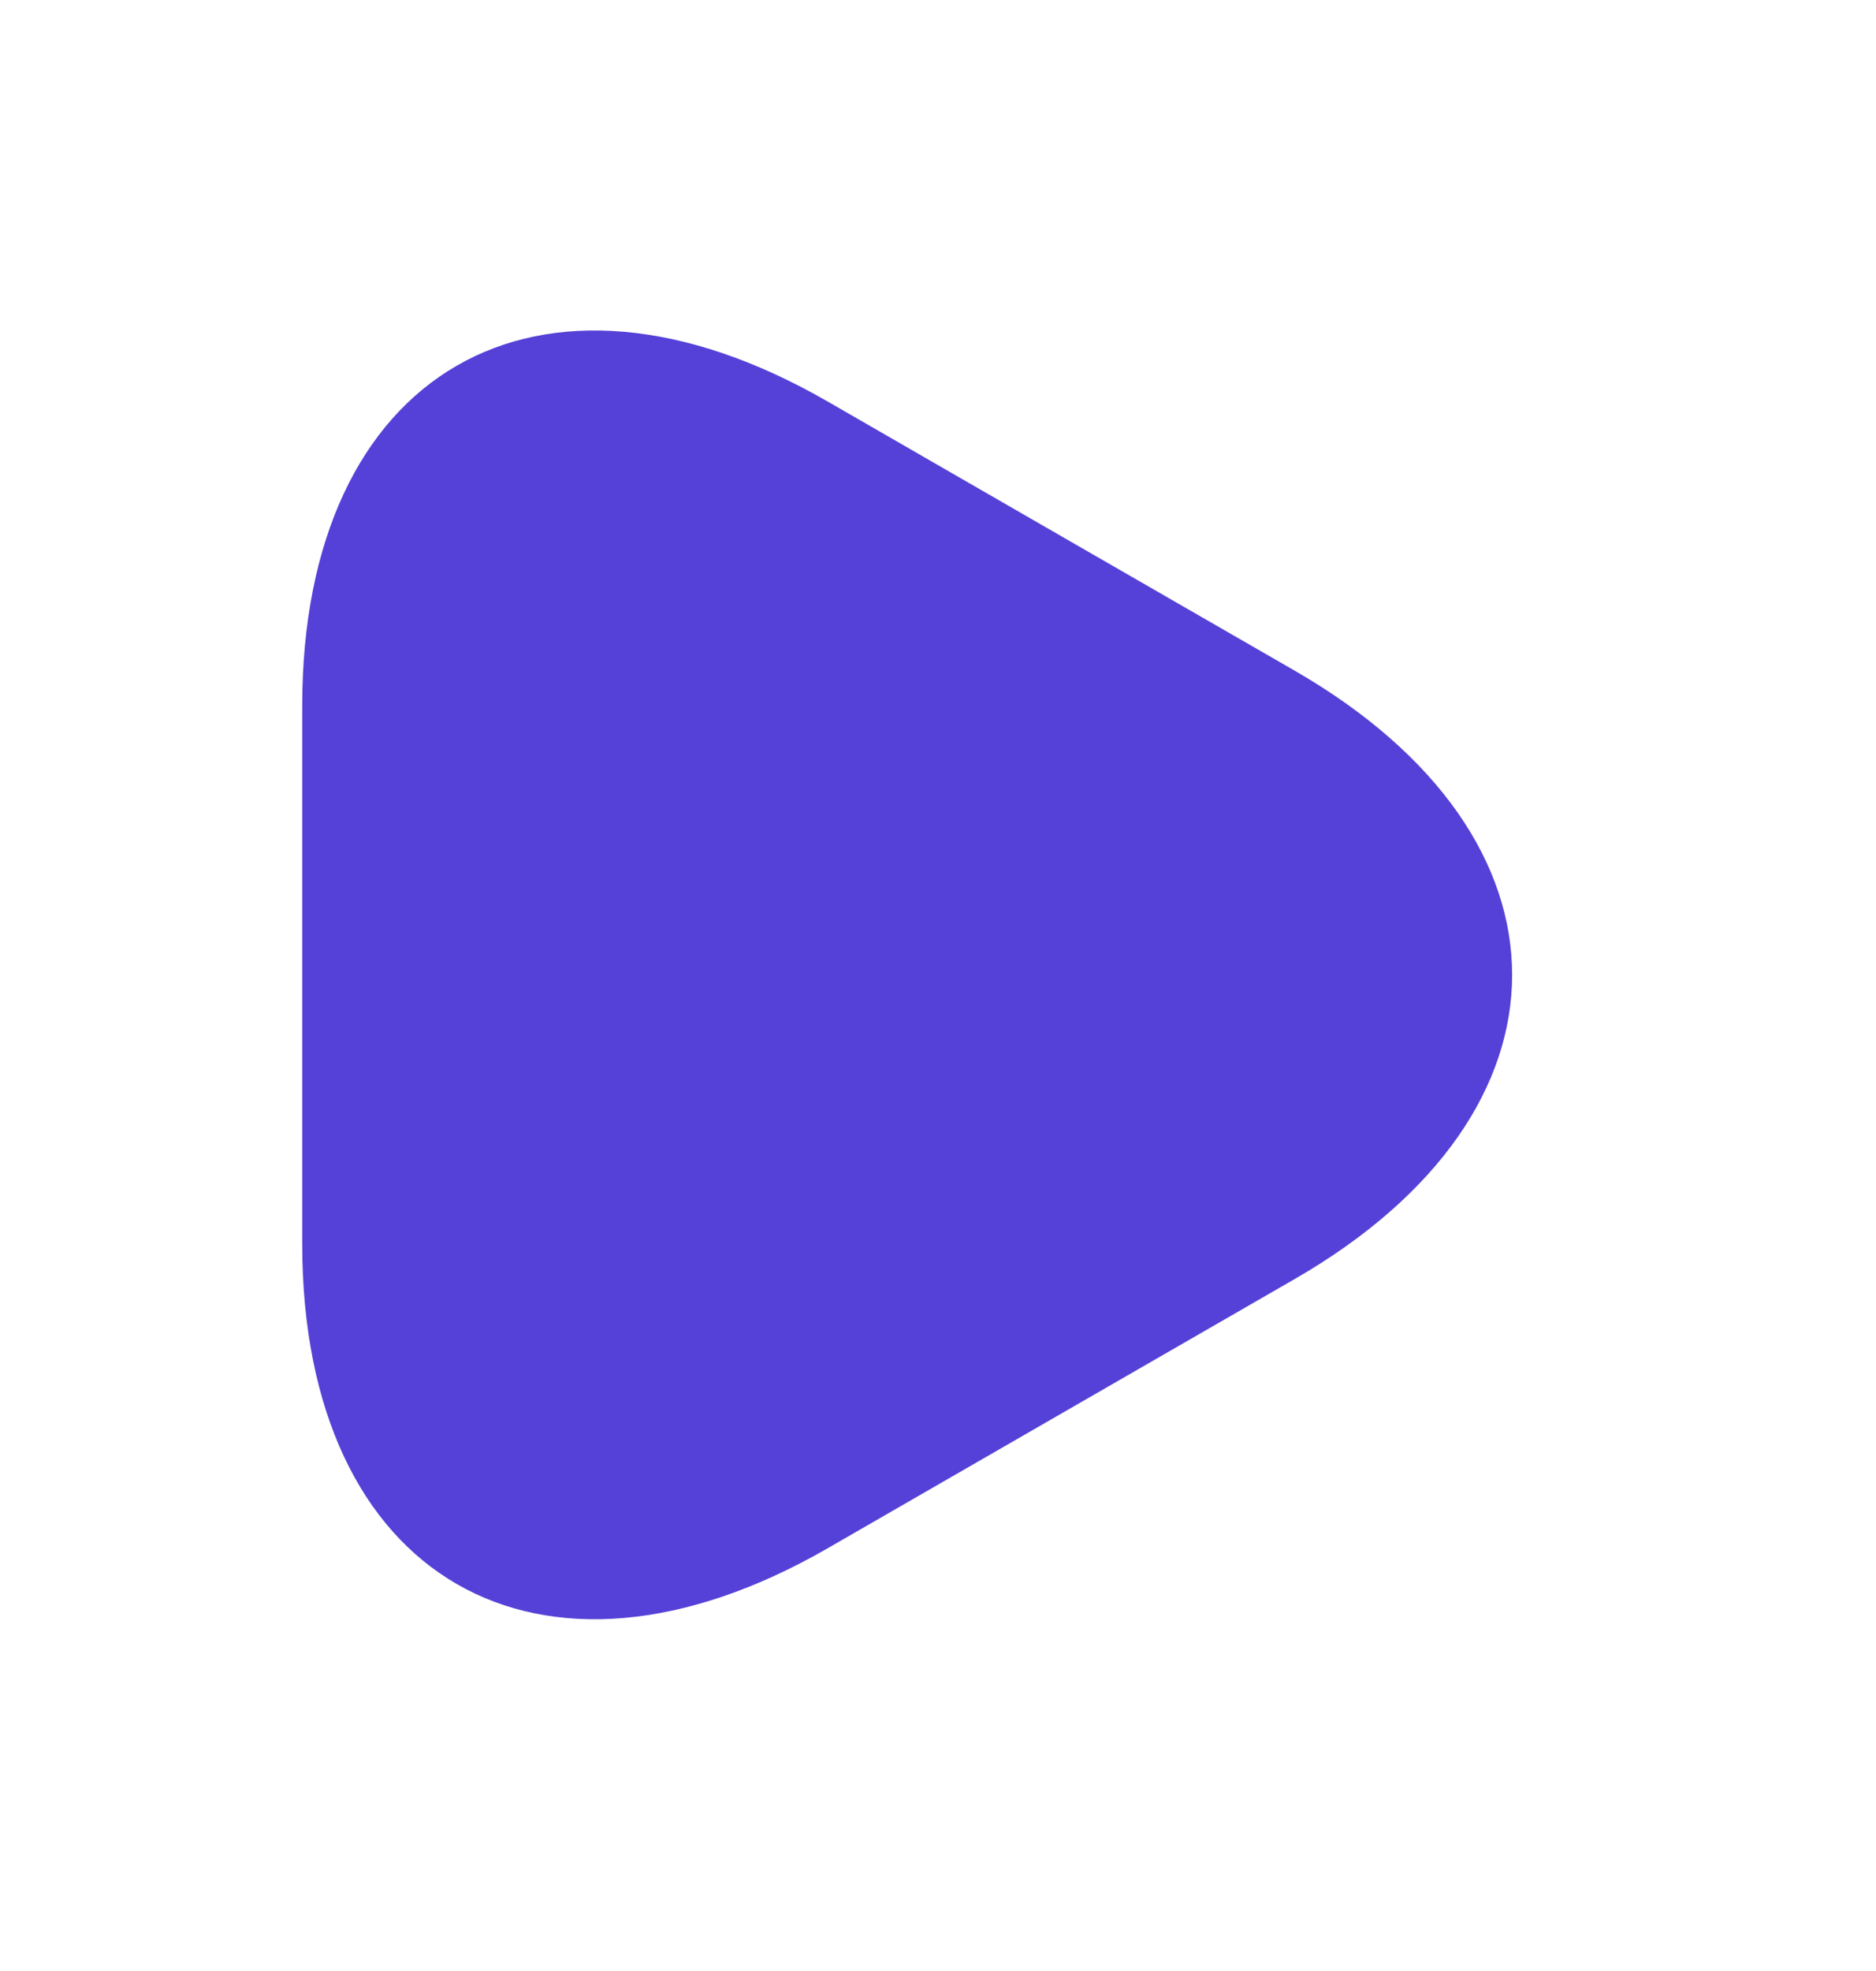 <svg width="20" height="21" viewBox="0 0 20 21" fill="none" xmlns="http://www.w3.org/2000/svg">
<path d="M3.222 10.387V7.519C3.222 3.958 5.744 2.5 8.829 4.281L11.318 5.715L13.807 7.148C16.892 8.929 16.892 11.845 13.807 13.625L11.318 15.059L8.829 16.493C5.744 18.273 3.222 16.815 3.222 13.255V10.387Z" fill="#5541D7"/>
</svg>
